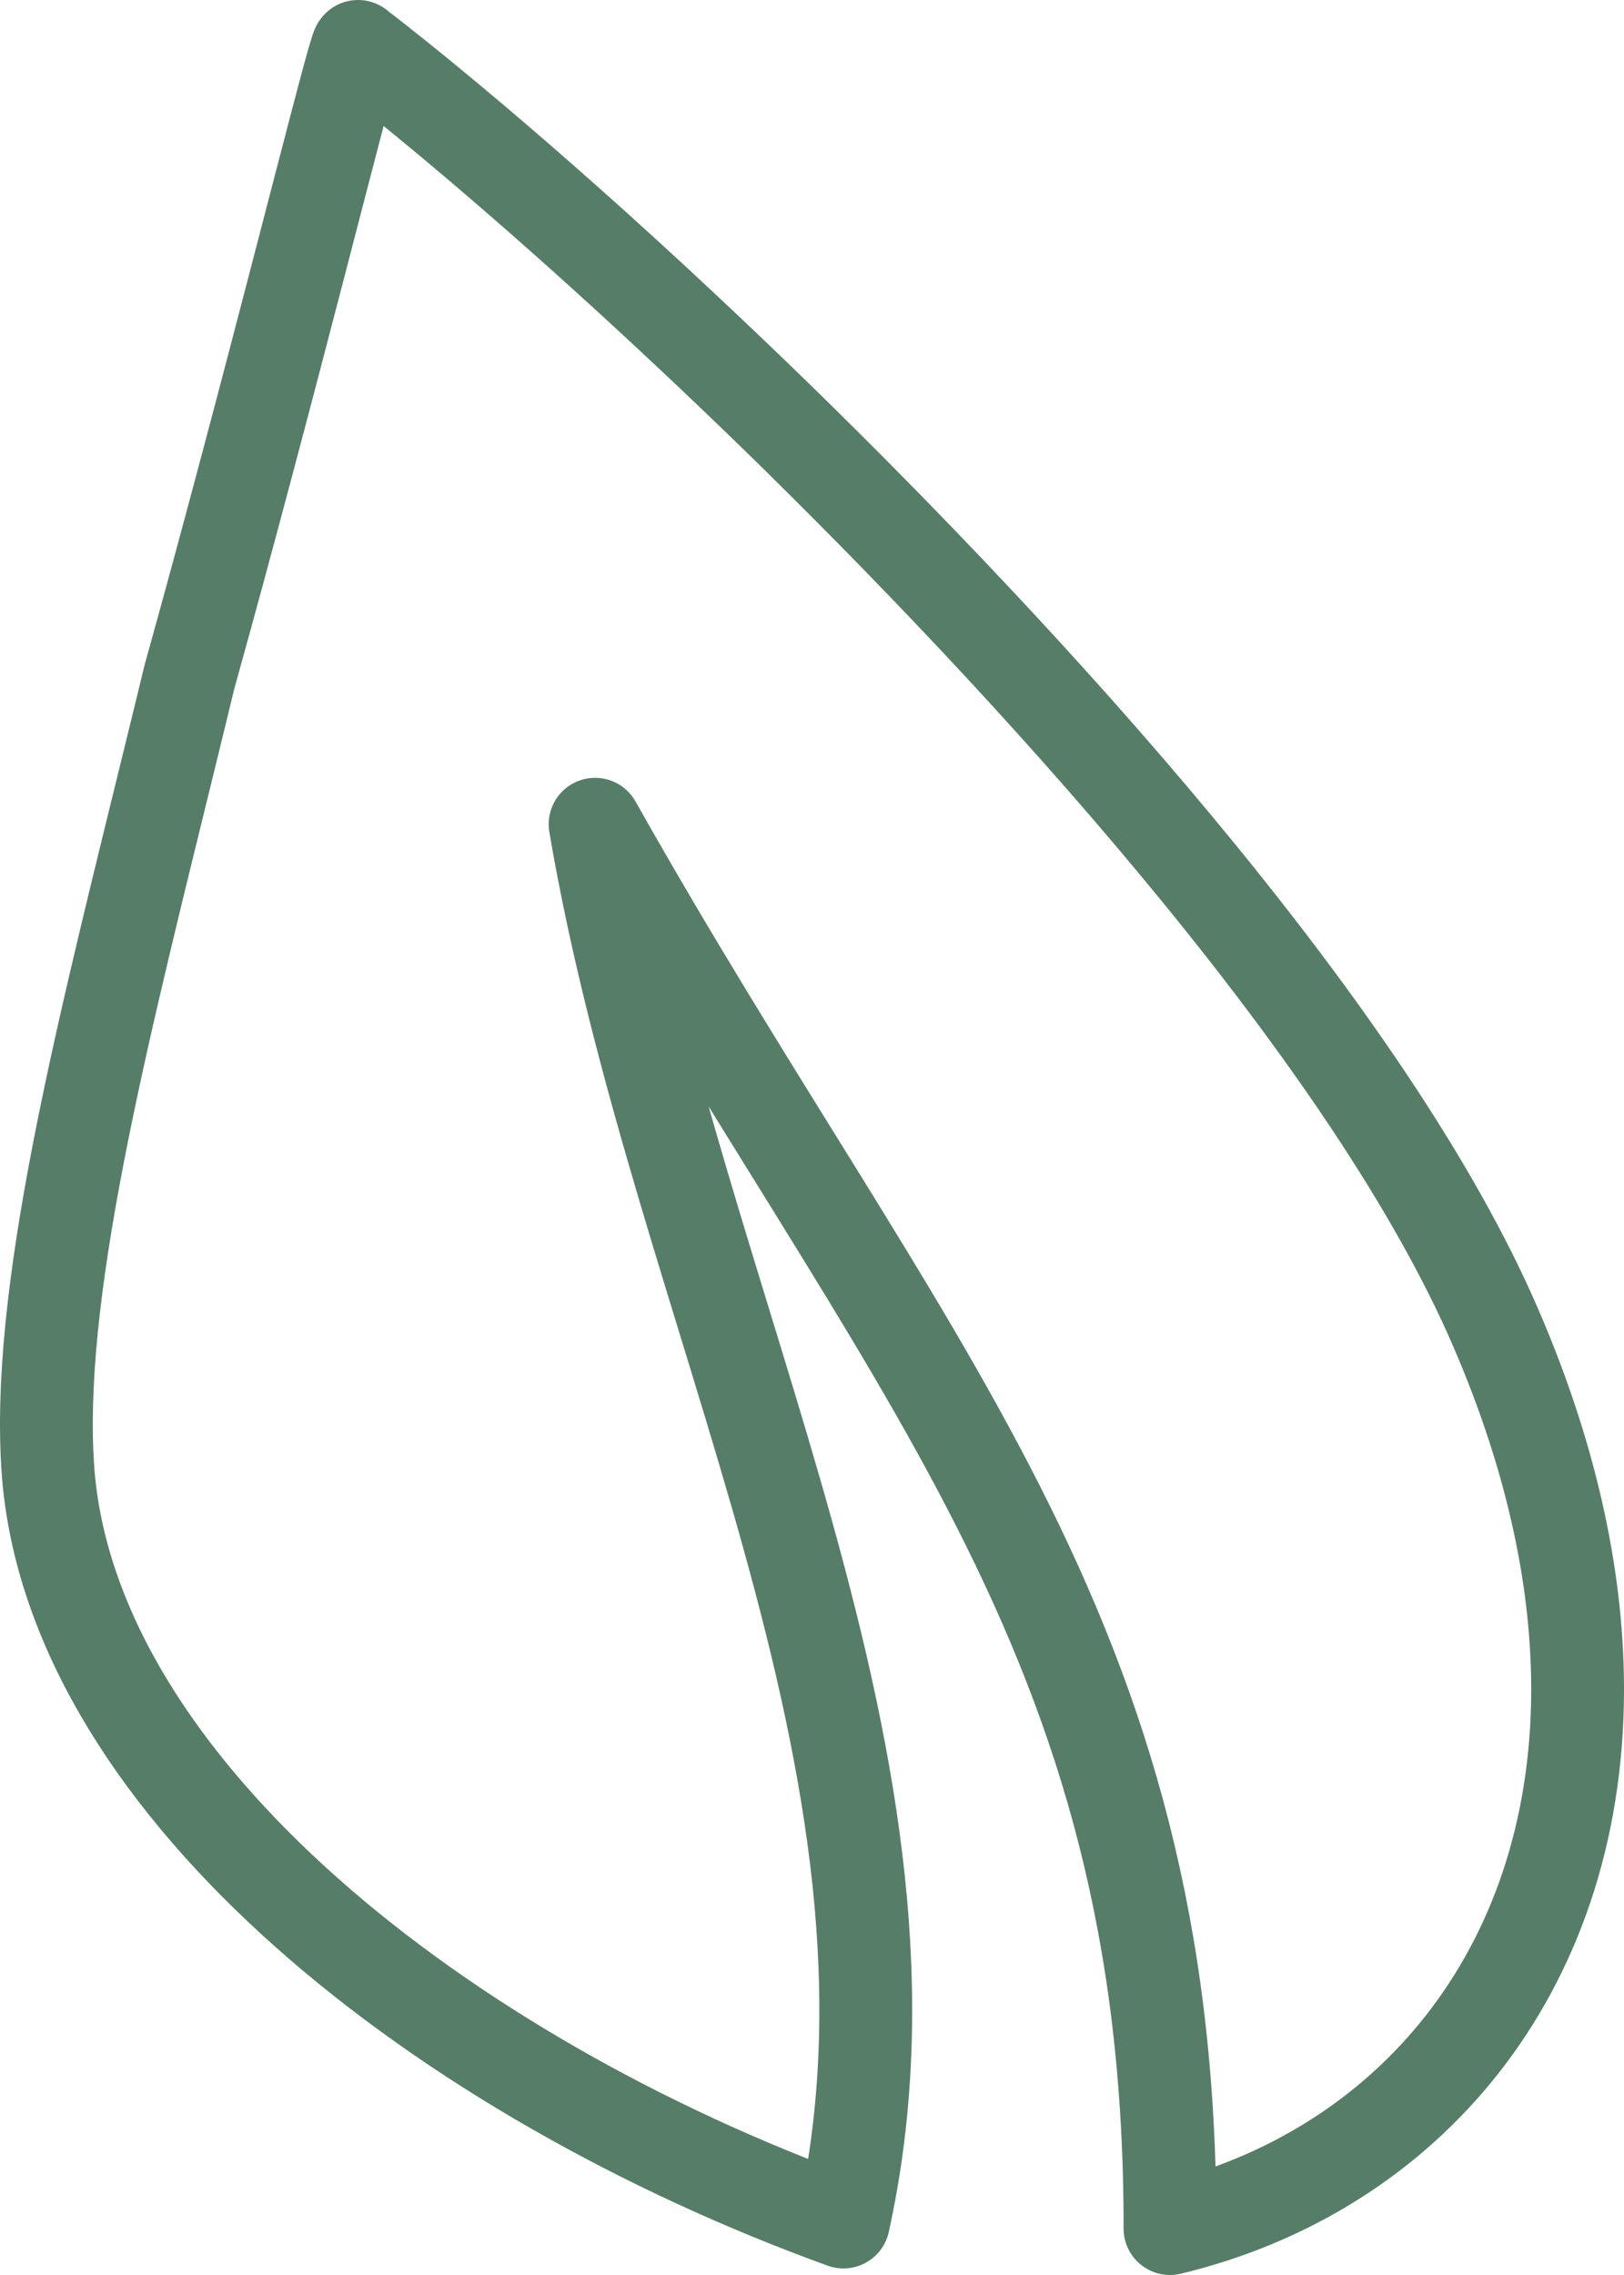 <svg xmlns="http://www.w3.org/2000/svg" width="35" height="49" viewBox="0 0 35 49">
    <g fill="none" fill-rule="evenodd" stroke-linecap="square" stroke-linejoin="round">
        <g stroke="#567d68" stroke-width="2">
            <g>
                <path d="M240.716 117c-.003 0-.006.006-.01.013h0l-.002.007h0l-.018.045h0l-.006.019h0l-.007.022h0s0 0 0 0h0c-.286.888-1.89 7.375-3.592 13.48h0c-1.489 6.162-3.073 11.95-3.081 16.058h0v.067c0 .386.016.756.046 1.11h0c.609 6.73 8.51 12.915 17.132 16.038h0c2.16-9.795-3.556-19.559-5.353-30.106h0c6.628 11.76 12.41 17.333 12.39 30.247h0c5.099-1.226 8.763-5.495 8.785-11.562h0v-.11c-.009-2.409-.59-5.096-1.878-7.988h0c-2.839-6.34-10.073-14.18-15.345-19.324h0c-.685-.666-1.339-1.29-1.959-1.871h0c-1.86-1.745-3.42-3.112-4.598-4.11h0c-.197-.167-.383-.323-.557-.468h0c-.176-.146-.34-.282-.493-.407h0c-.916-.752-1.427-1.136-1.453-1.16h0s0 0 0 0h0-.001z" transform="translate(-1053 -1547) translate(820 1431)"/>
            </g>
        </g>
    </g>
</svg>
